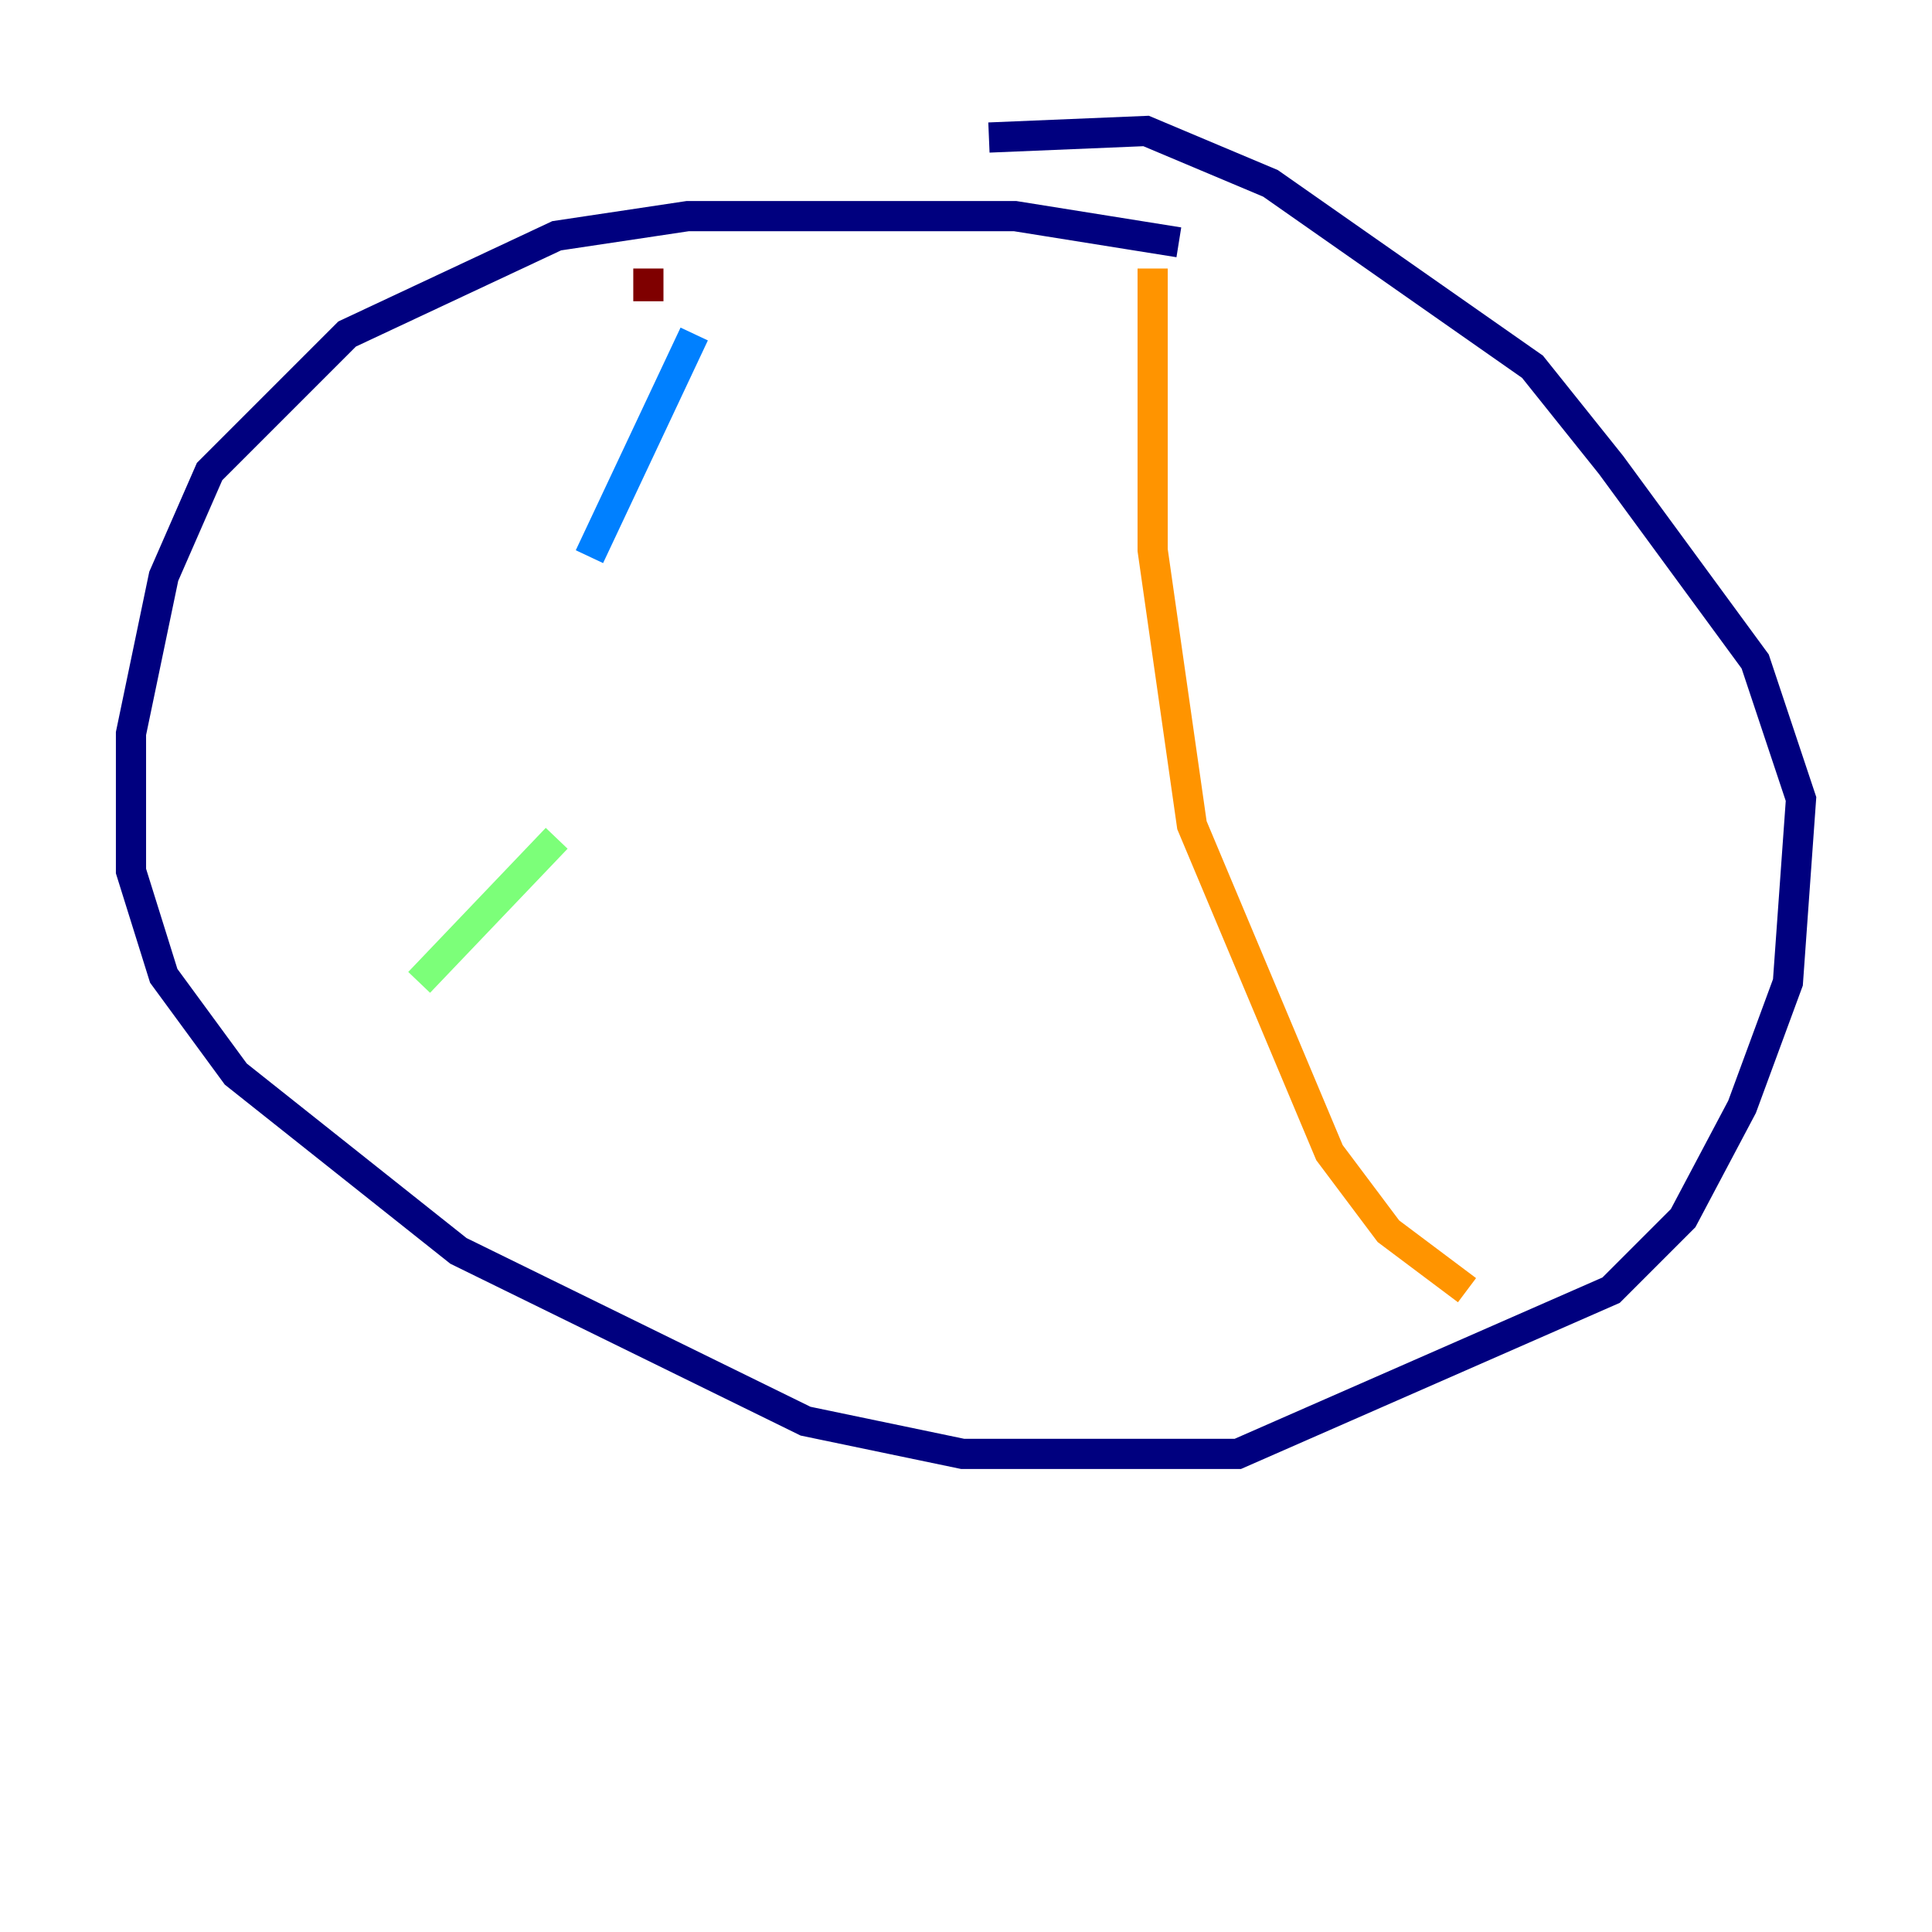 <?xml version="1.0" encoding="utf-8" ?>
<svg baseProfile="tiny" height="128" version="1.2" viewBox="0,0,128,128" width="128" xmlns="http://www.w3.org/2000/svg" xmlns:ev="http://www.w3.org/2001/xml-events" xmlns:xlink="http://www.w3.org/1999/xlink"><defs /><polyline fill="none" points="78.102,16.054 67.254,14.319 45.559,14.319 36.881,15.62 22.997,22.129 13.885,31.241 10.848,38.183 8.678,48.597 8.678,57.709 10.848,64.651 15.62,71.159 30.373,82.875 53.37,94.156 63.783,96.325 82.007,96.325 106.739,85.478 111.512,80.705 115.417,73.329 118.454,65.085 119.322,52.936 116.285,43.824 106.739,30.807 101.532,24.298 84.176,12.149 75.932,8.678 65.519,9.112" stroke="#00007f" stroke-width="2" /><polyline fill="none" points="45.993,22.129 39.051,36.881" stroke="#0080ff" stroke-width="2" /><polyline fill="none" points="36.881,55.539 27.77,65.085" stroke="#7cff79" stroke-width="2" /><polyline fill="none" points="76.366,17.79 76.366,36.447 78.969,54.671 88.081,76.366 91.986,81.573 97.193,85.478" stroke="#ff9400" stroke-width="2" /><polyline fill="none" points="42.956,17.79 42.956,19.959" stroke="#7f0000" stroke-width="2" /></svg>